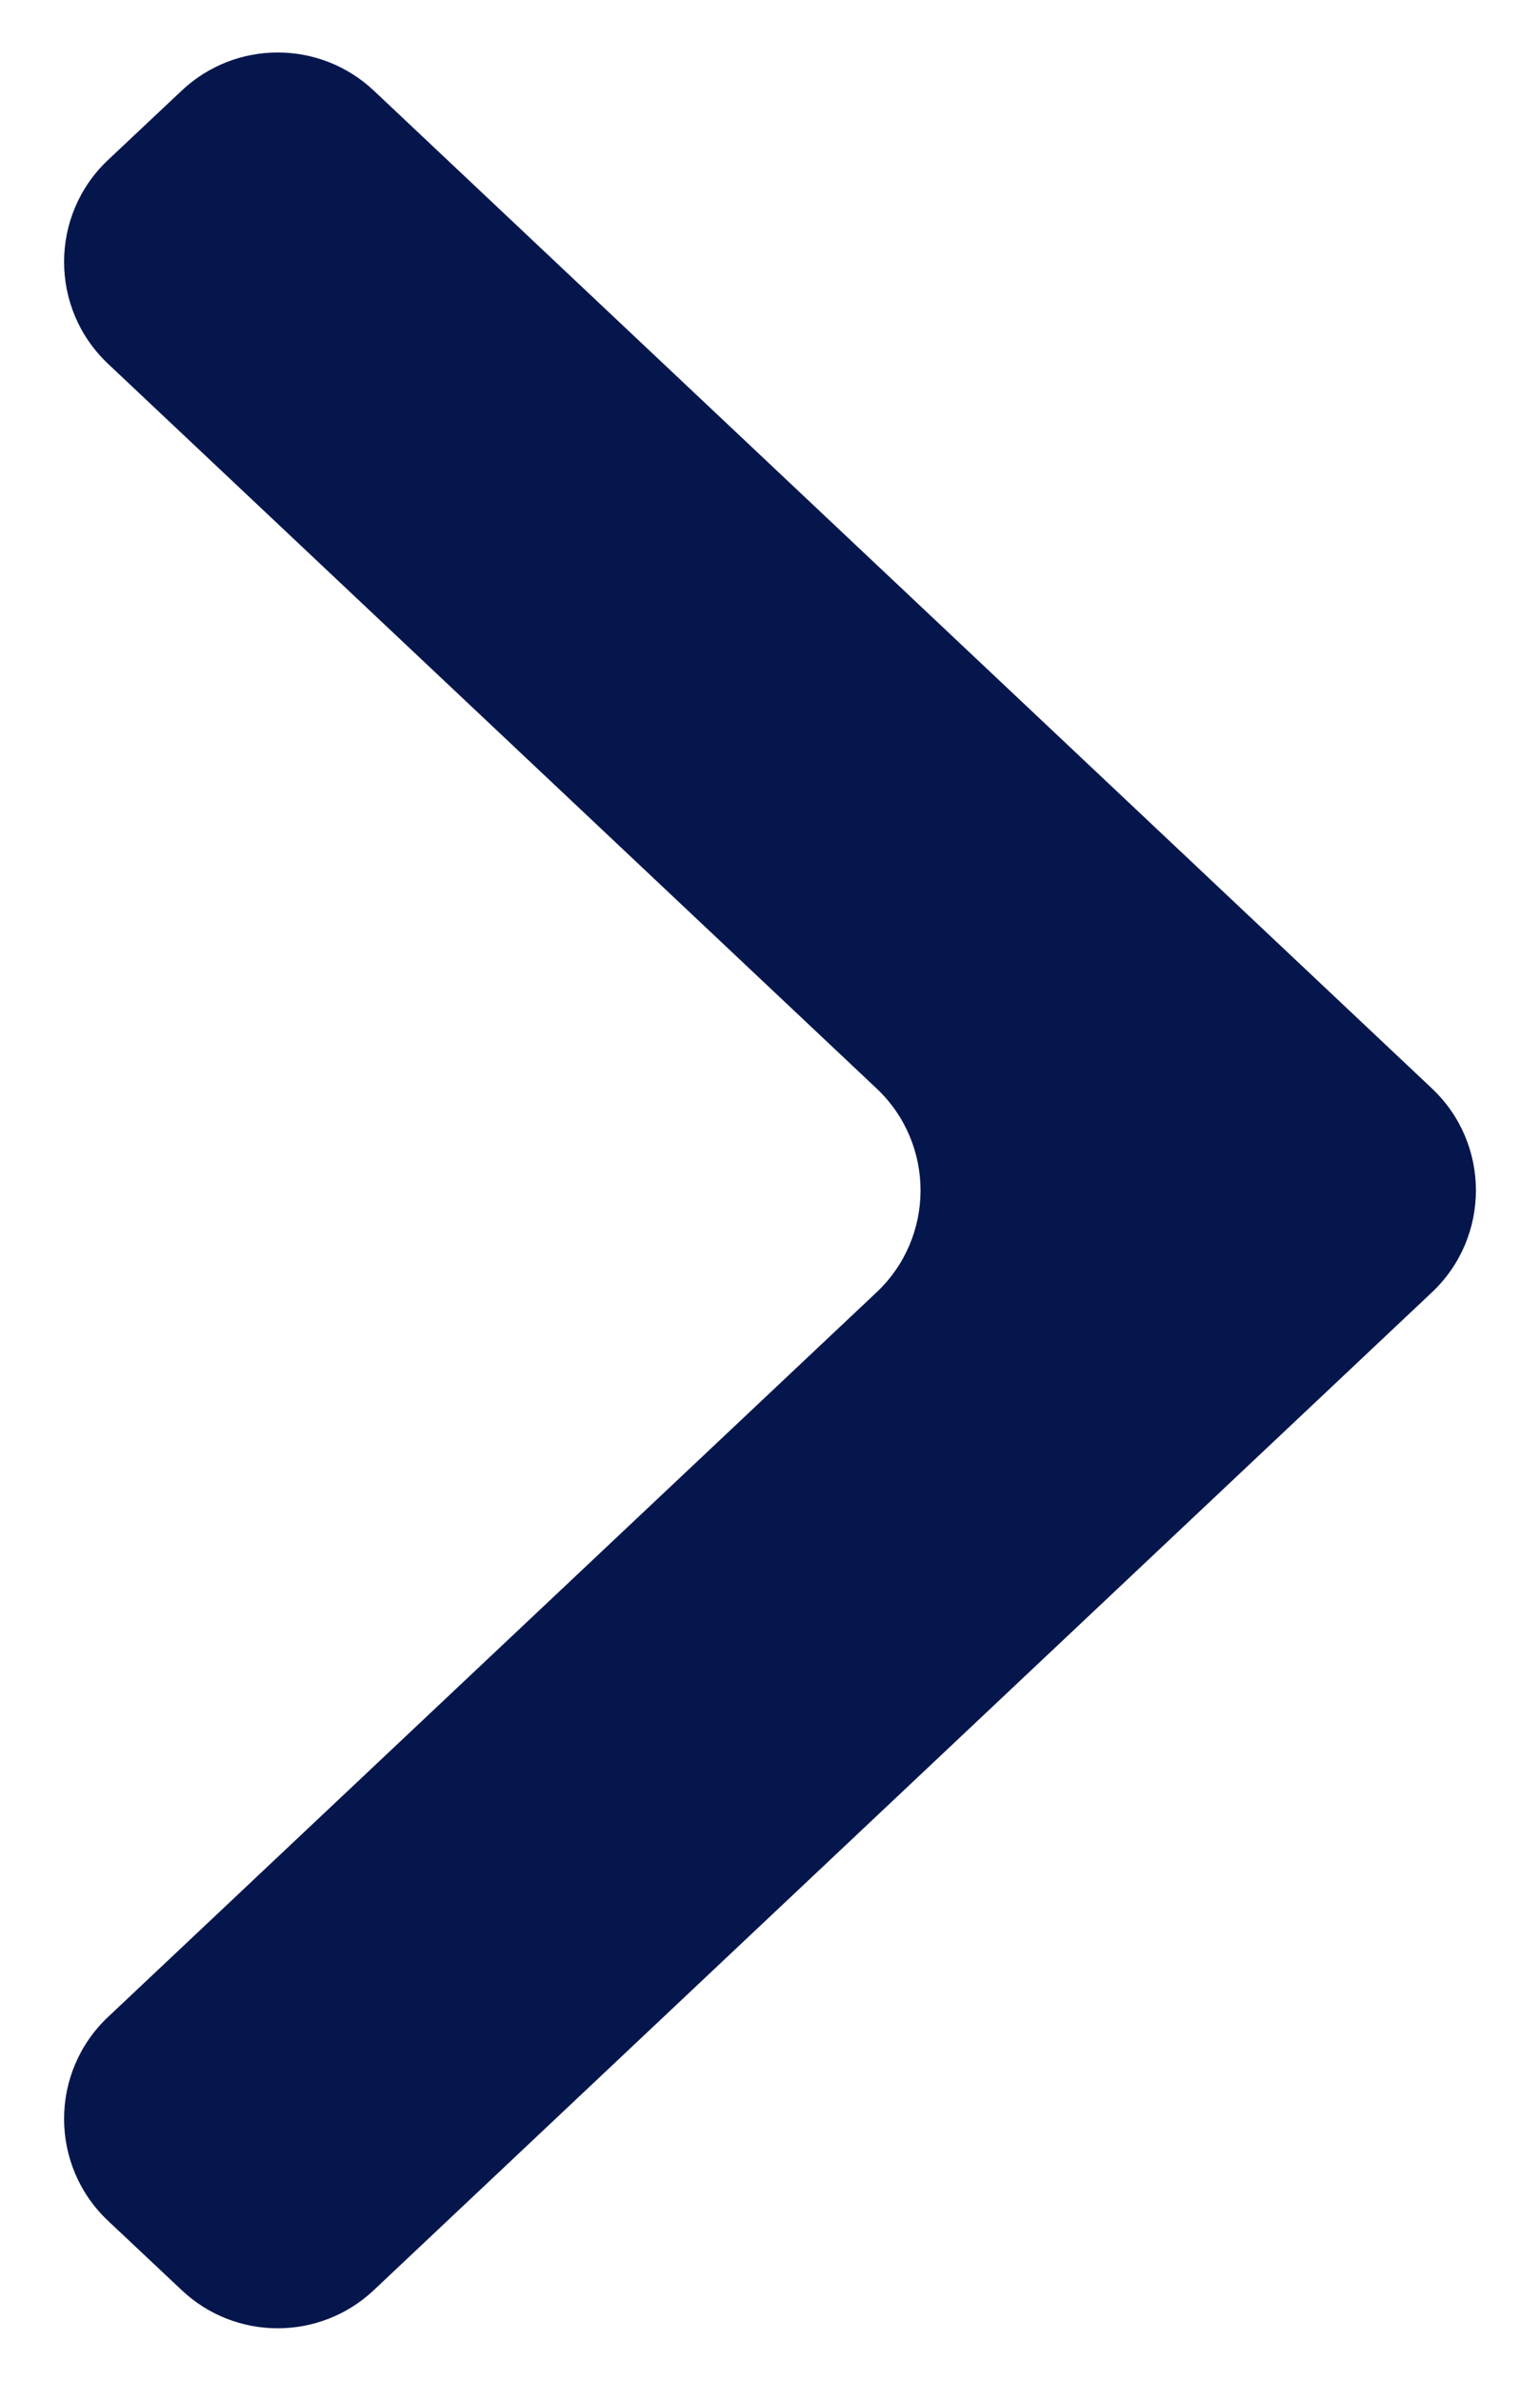 <svg width="11" height="17" viewBox="0 0 11 17" fill="none" xmlns="http://www.w3.org/2000/svg">
<path d="M10.228 7.772C10.647 8.167 10.647 8.833 10.228 9.228L2.67 16.353C2.284 16.716 1.683 16.716 1.298 16.353L0.772 15.858C0.353 15.463 0.353 14.797 0.772 14.402L6.261 9.228C6.68 8.833 6.68 8.167 6.261 7.772L0.772 2.598C0.353 2.203 0.353 1.537 0.772 1.142L1.298 0.647C1.683 0.284 2.284 0.284 2.67 0.647L10.228 7.772Z" fill="#05164D"/>
</svg>
